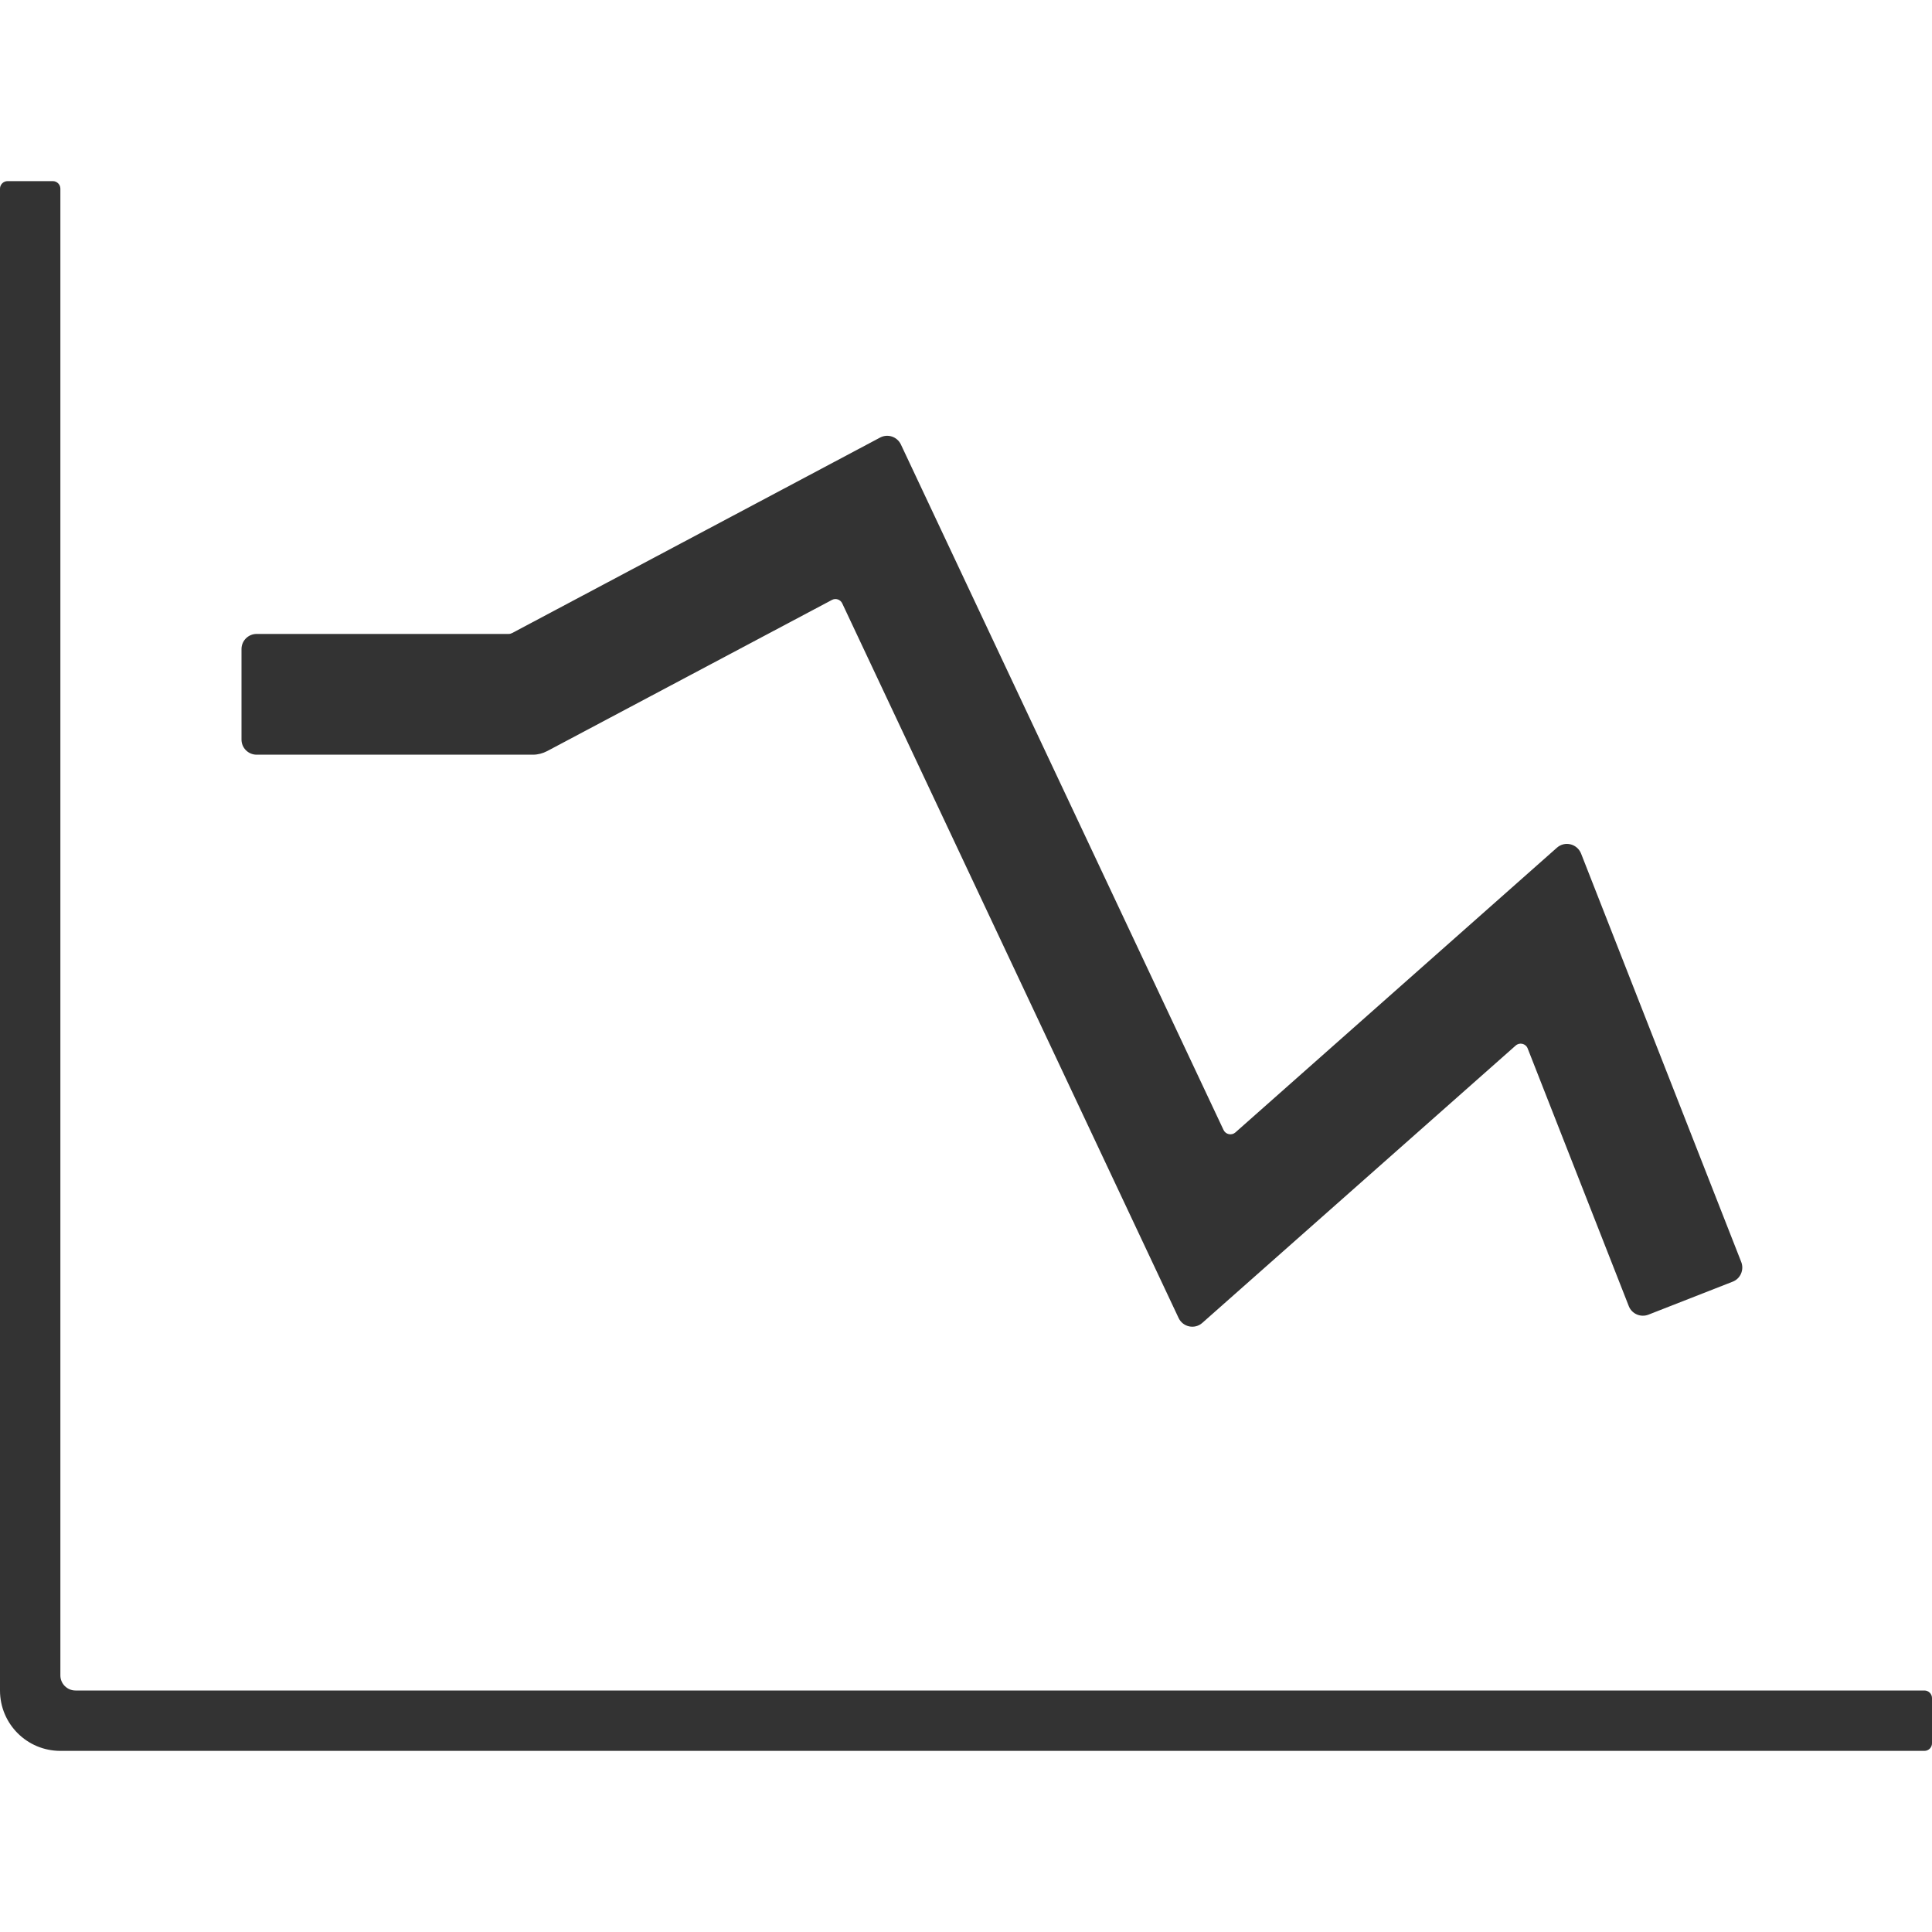 <?xml version="1.0" standalone="no"?><!DOCTYPE svg PUBLIC "-//W3C//DTD SVG 1.1//EN" "http://www.w3.org/Graphics/SVG/1.1/DTD/svg11.dtd"><svg class="icon" width="200px" height="200.00px" viewBox="0 0 1024 1024" version="1.1" xmlns="http://www.w3.org/2000/svg"><path fill="#333333" d="M1024 900v24c0 2.2-1.8 4-4 4H32c-17.7 0-32-14.3-32-32V100c0-2.2 1.8-4 4-4h24c2.2 0 4 1.8 4 4v788c0 4.4 3.6 8 8 8h980c2.2 0 4 1.8 4 4zM624.7 698.6L446.4 319.8c-1-2.1-3.5-2.9-5.5-1.8L290 398.1c-2.3 1.2-4.9 1.9-7.5 1.9H136c-4.4 0-8-3.6-8-8v-48c0-4.4 3.6-8 8-8h133.6c0.7 0 1.3-0.2 1.9-0.5l195-103.6c4-2.1 9-0.5 11 3.7l171 363.3c1.1 2.4 4.3 3.1 6.3 1.3l170.4-150.9c4.2-3.7 10.7-2.1 12.8 3.1l84.9 216.5c1.6 4.1-0.4 8.8-4.5 10.4l-44.7 17.5c-4.1 1.6-8.8-0.4-10.4-4.5l-53.6-136.6c-1-2.6-4.3-3.4-6.4-1.5l-166.1 147c-4 3.5-10.2 2.2-12.5-2.6z" /></svg>